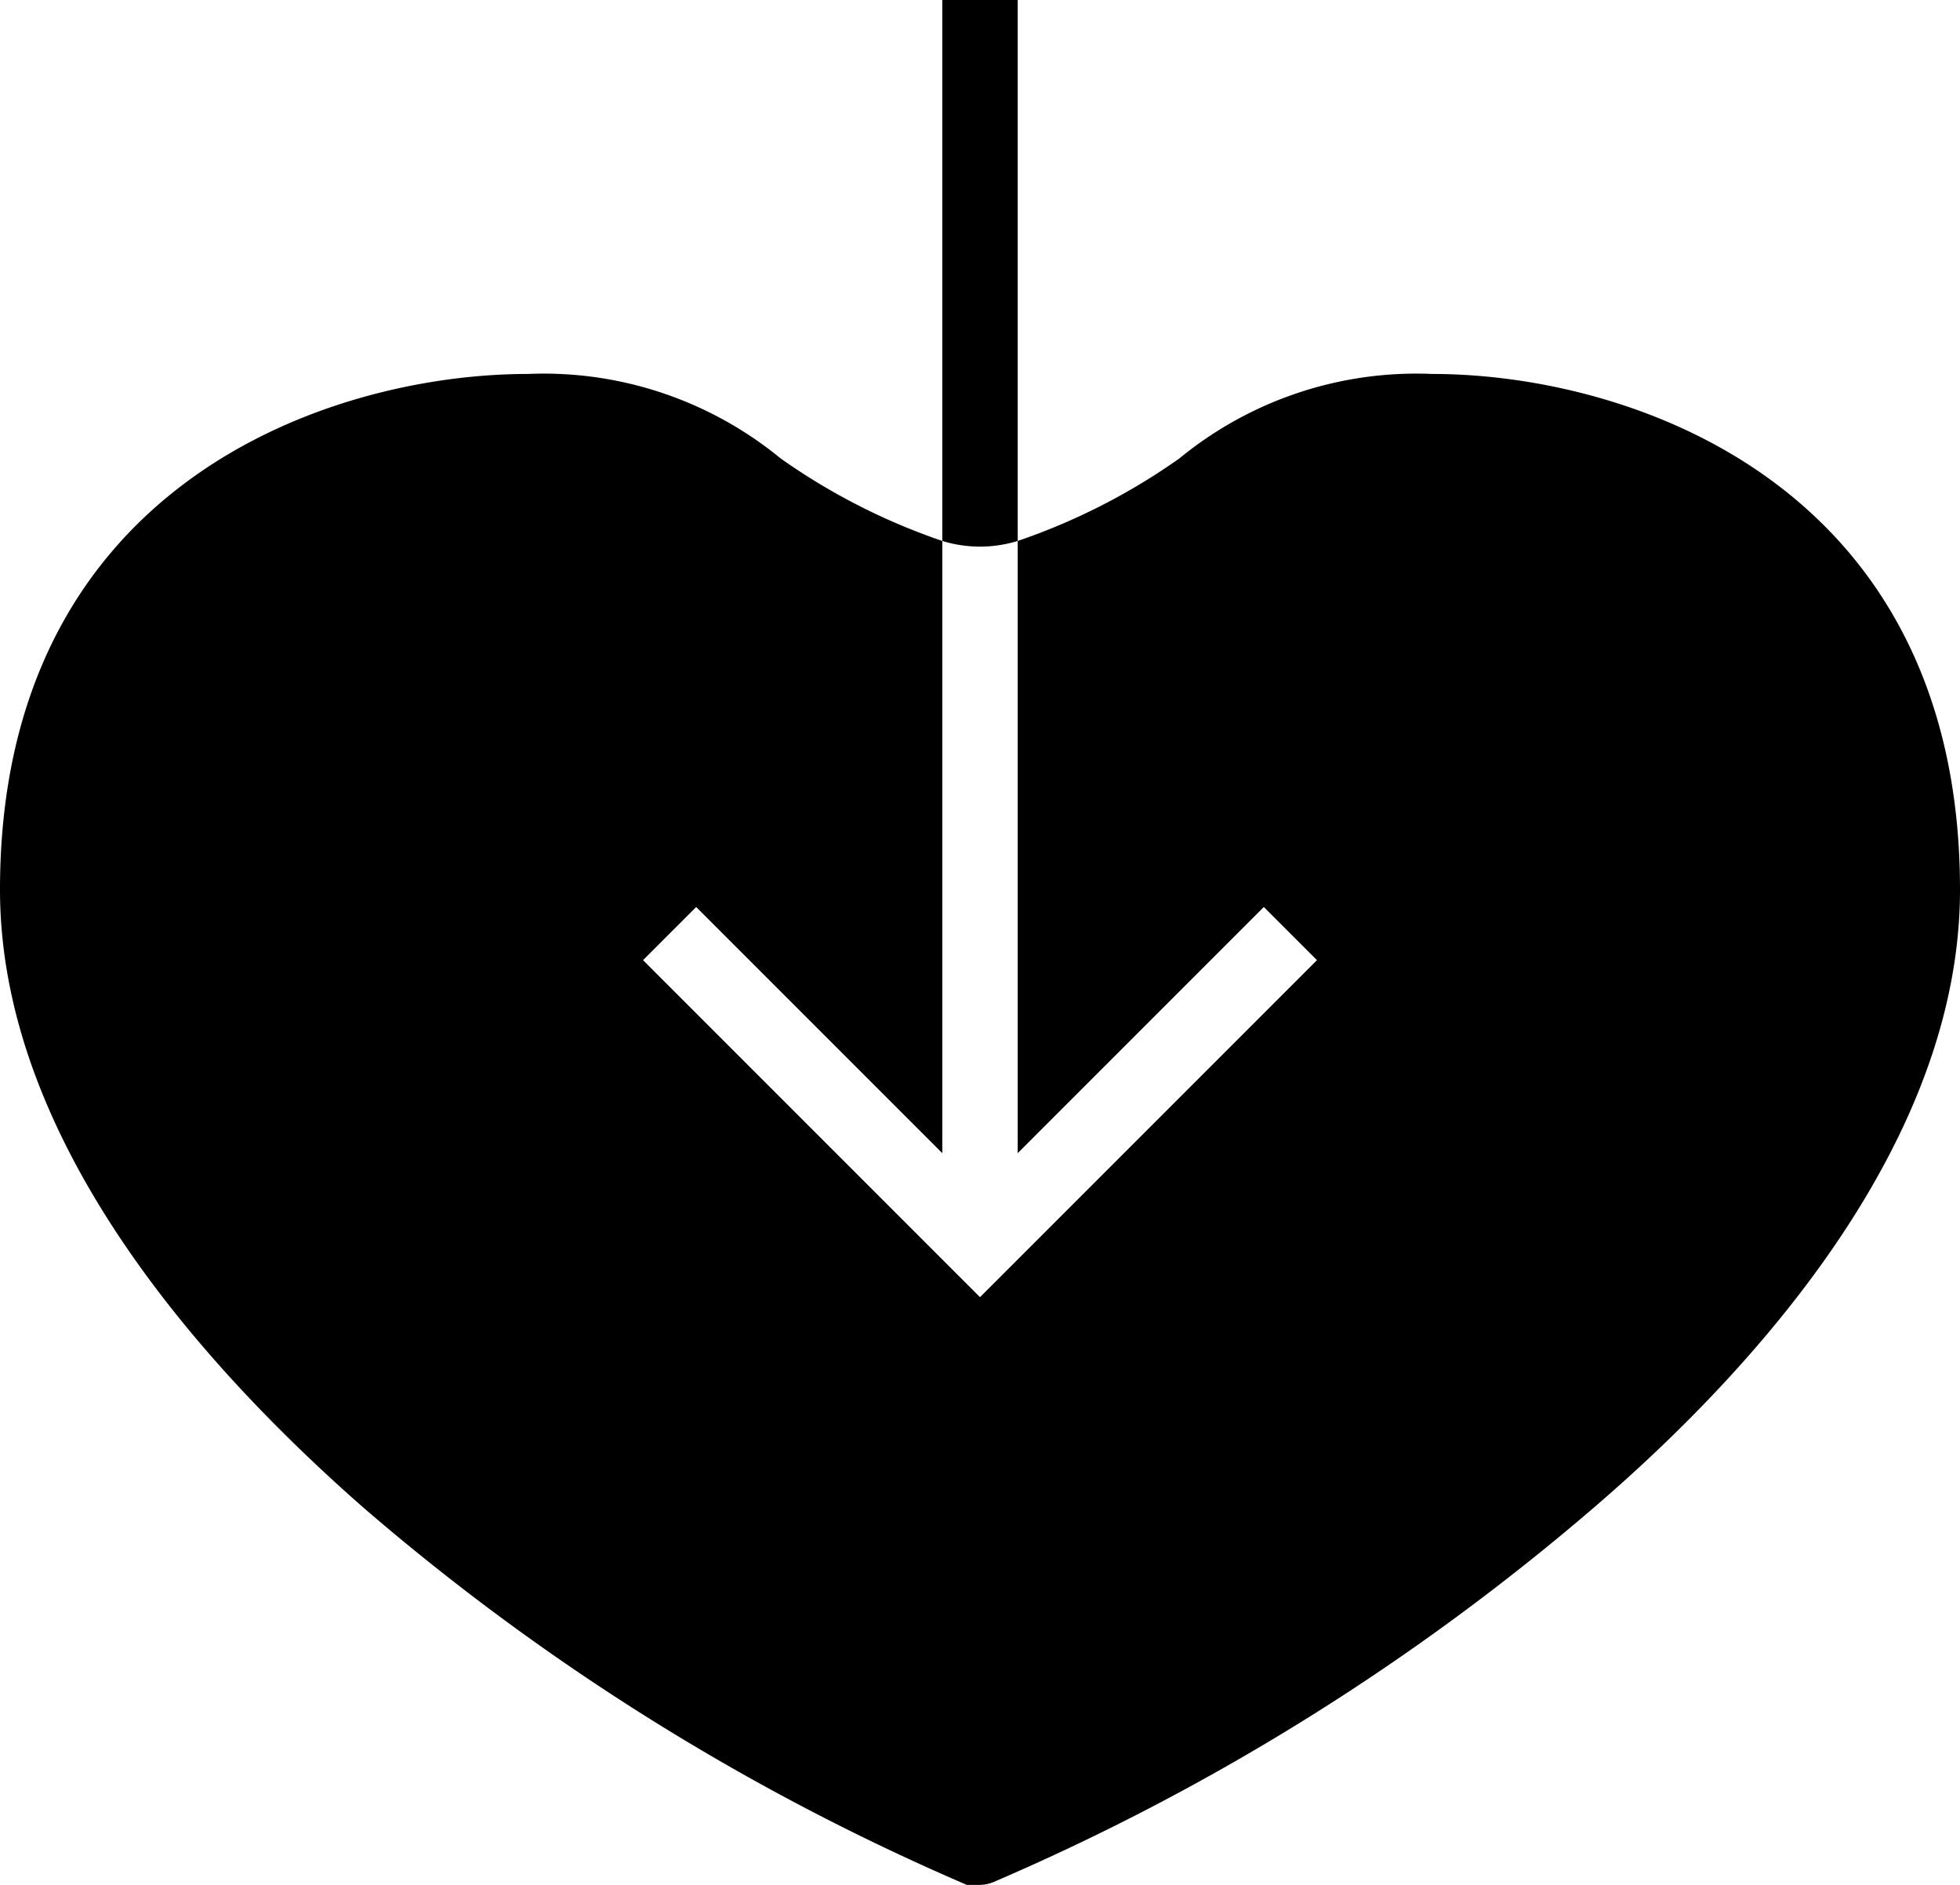 <svg xmlns="http://www.w3.org/2000/svg" viewBox="0 0 52 50"><title>heart-arrow-downmdpi</title><g id="Layer_2" data-name="Layer 2"><g id="Layer_1-2" data-name="Layer 1"><path d="M27,14.35V0H25V14.35a3.41,3.41,0,0,0,2,0Z"/><path d="M38,9.92a9.91,9.91,0,0,0-6.71,2.24A16.83,16.83,0,0,1,27,14.35V30.59l6.53-6.53,1.41,1.41L26,34.41l-8.94-8.94,1.41-1.41L25,30.59V14.35a16.83,16.83,0,0,1-4.29-2.19A9.91,9.91,0,0,0,14,9.92C8.8,9.92,0,12.8,0,23.6,0,30.19,5.25,36.14,9.65,40a61.92,61.92,0,0,0,16,10A1,1,0,0,0,26,50a1,1,0,0,0,.37-.08h0a61.92,61.92,0,0,0,16-10C46.75,36.14,52,30.19,52,23.6,52,12.8,43.2,9.92,38,9.92Z"/></g></g></svg>